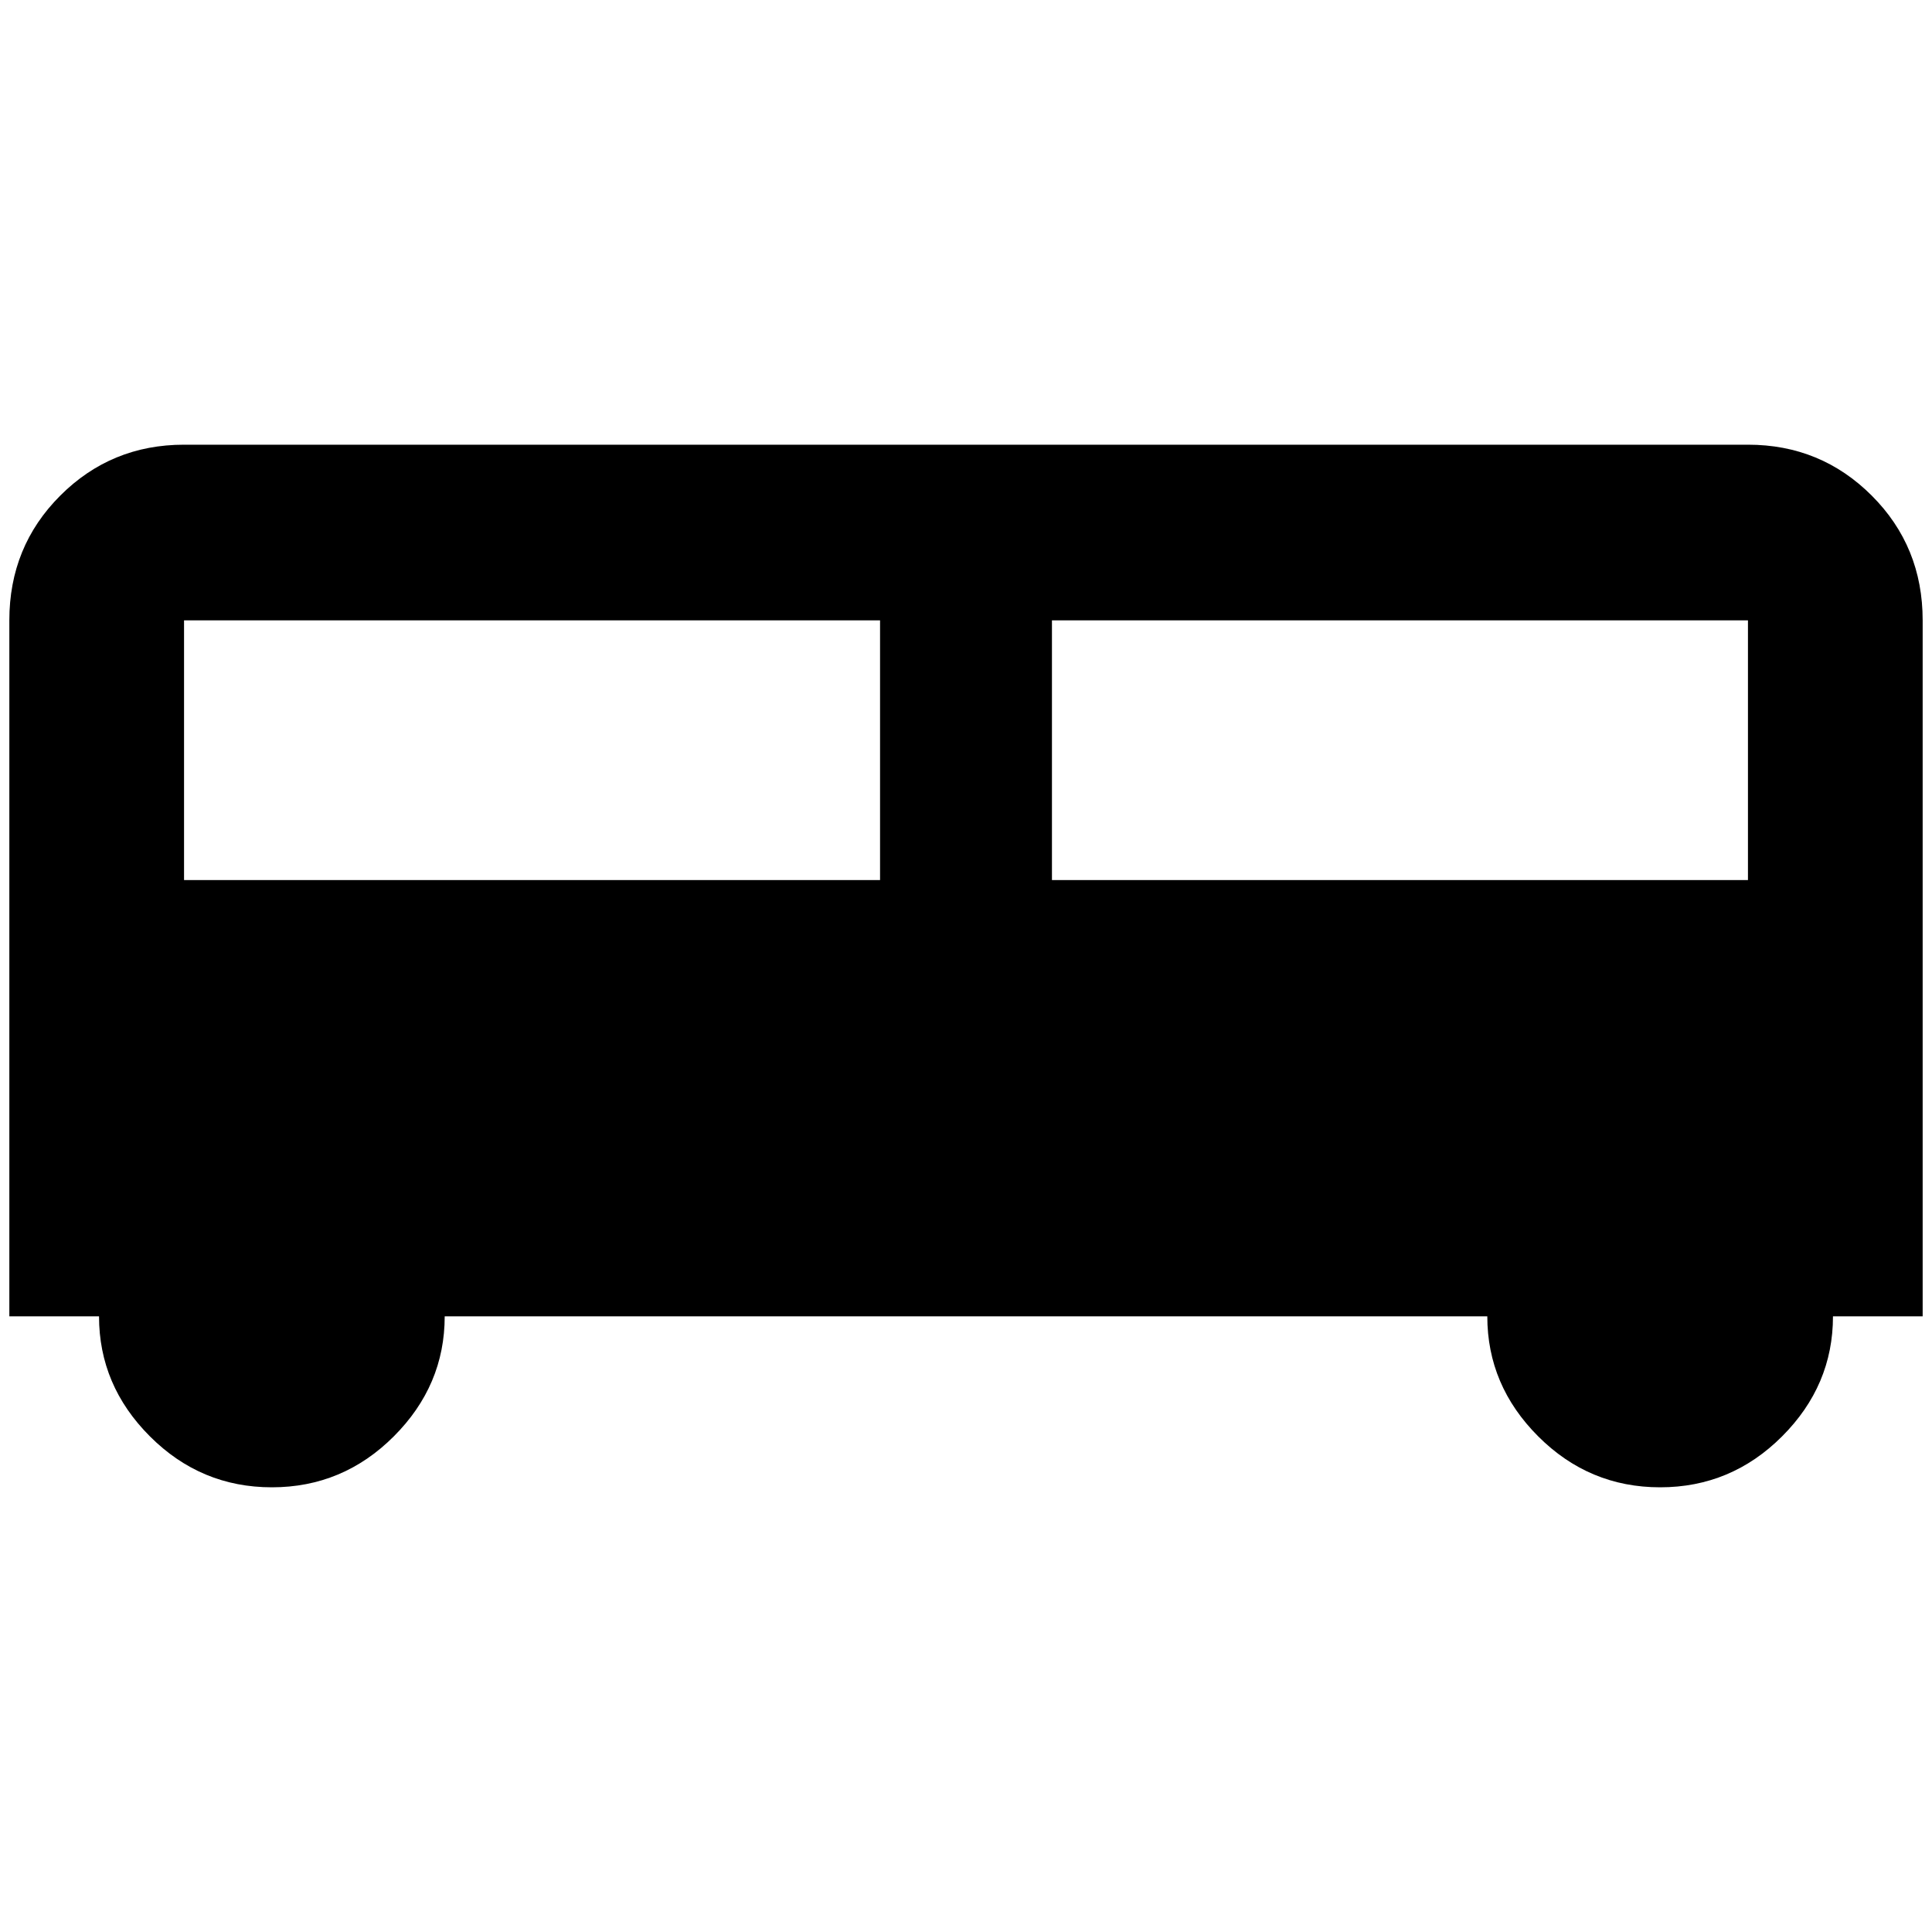<?xml version="1.0" standalone="no"?>
<!DOCTYPE svg PUBLIC "-//W3C//DTD SVG 1.1//EN" "http://www.w3.org/Graphics/SVG/1.1/DTD/svg11.dtd" >
<svg xmlns="http://www.w3.org/2000/svg" xmlns:xlink="http://www.w3.org/1999/xlink" version="1.1" width="2048" height="2048" viewBox="-10 0 2068 2048">
   <path fill="currentColor"
d="M1861 466h-1674q-78 0 -132.5 54.5t-54.5 133.5v745h96q0 74 54.5 128.5t130.5 54.5t130.5 -54.5t54.5 -128.5h1116q0 74 54.5 128.5t130.5 54.5t130.5 -54.5t54.5 -128.5h96v-745q0 -79 -54.5 -133.5t-132.5 -54.5zM932 932h-745v-278h745v278zM1861 932h-745v-278h745
v278z" />
</svg>
